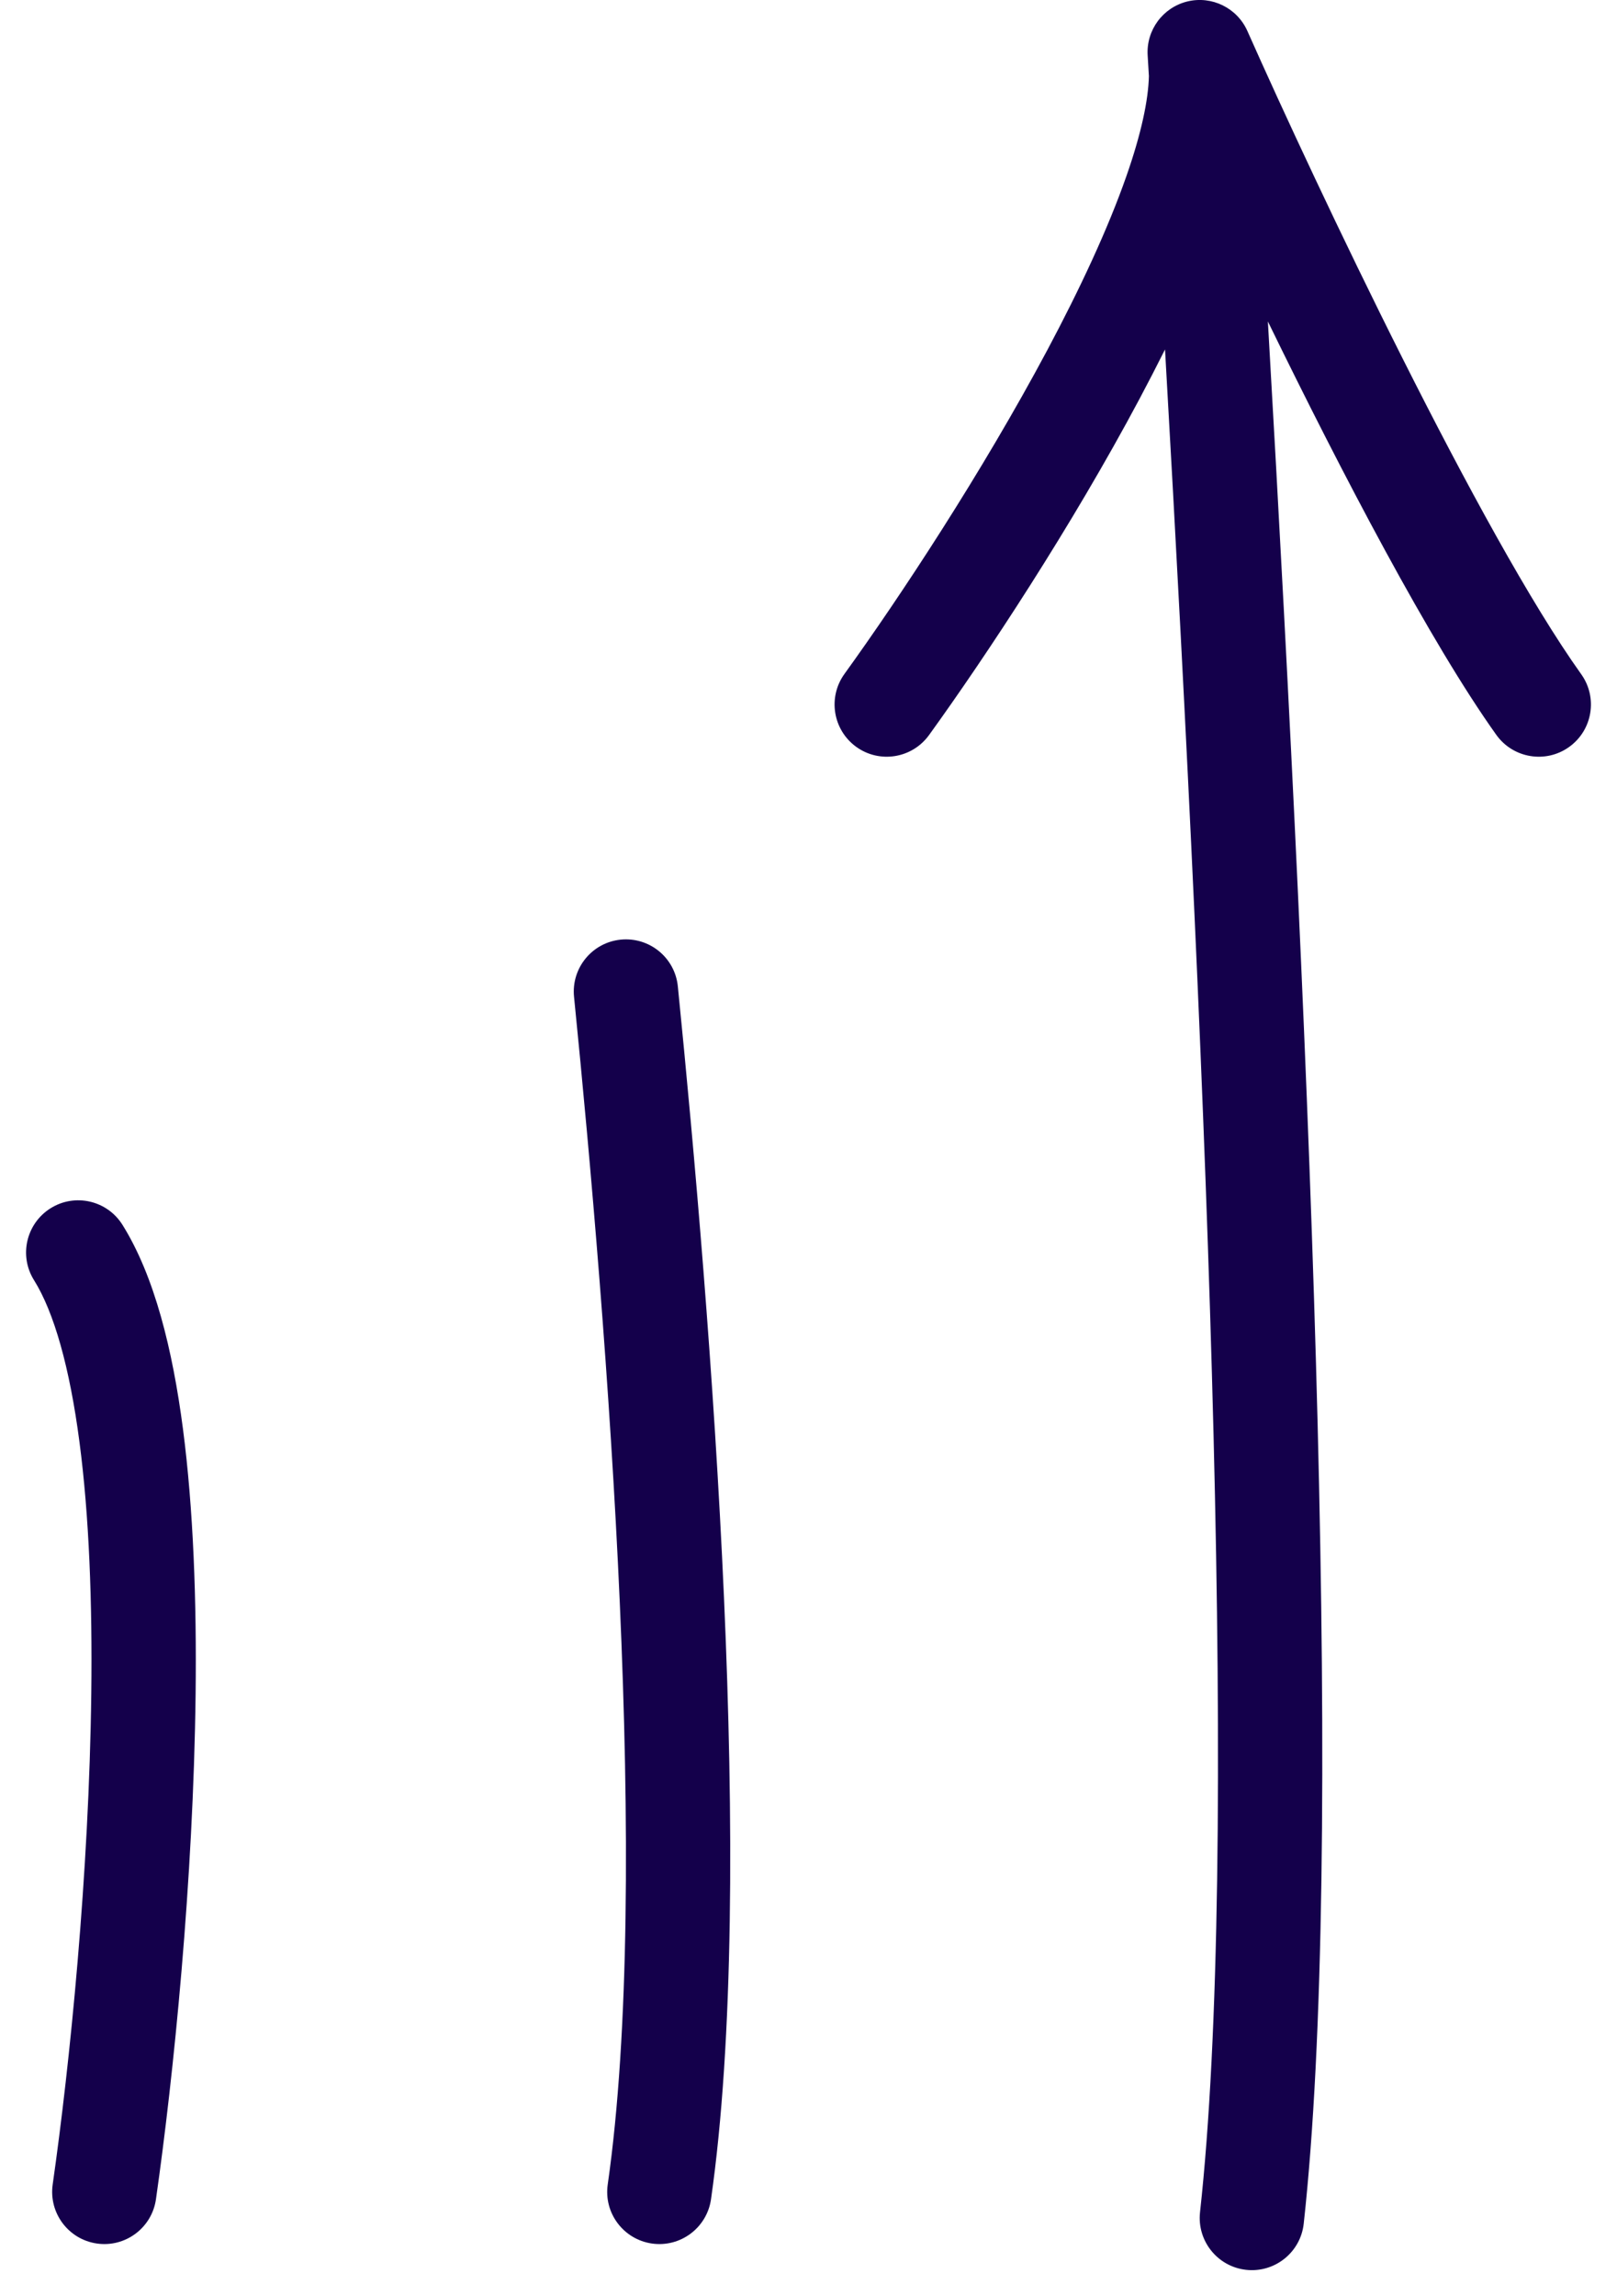 <svg width="31" height="44" viewBox="0 0 31 44" fill="none" xmlns="http://www.w3.org/2000/svg">
<path fill-rule="evenodd" clip-rule="evenodd" d="M0.97 23.152C1.438 22.859 2.055 23.002 2.348 23.47C2.966 24.459 3.31 25.87 3.507 27.376C3.708 28.914 3.771 30.677 3.75 32.462C3.708 36.032 3.328 39.776 2.99 42.141C2.912 42.688 2.405 43.068 1.859 42.99C1.312 42.912 0.932 42.405 1.01 41.858C1.339 39.557 1.709 35.901 1.75 32.438C1.771 30.706 1.709 29.044 1.524 27.636C1.336 26.197 1.034 25.141 0.652 24.53C0.359 24.062 0.502 23.445 0.97 23.152Z" fill="#14004B"/>
<path fill-rule="evenodd" clip-rule="evenodd" d="M11.9 18.005C12.45 17.95 12.94 18.351 12.995 18.9C13.633 25.258 14.505 36.035 13.631 42.142C13.552 42.688 13.046 43.068 12.499 42.99C11.952 42.911 11.572 42.405 11.651 41.858C12.484 36.039 11.649 25.519 11.005 19.1C10.95 18.55 11.351 18.06 11.9 18.005Z" fill="#14004B"/>
<path fill-rule="evenodd" clip-rule="evenodd" d="M22.763 0.028C23.233 -0.086 23.717 0.152 23.914 0.594C25.256 3.614 28.383 10.216 30.314 12.919C30.635 13.368 30.531 13.993 30.081 14.314C29.632 14.635 29.007 14.53 28.686 14.081C27.422 12.31 25.732 9.083 24.307 6.16C25.159 20.945 25.769 35.556 24.994 42.609C24.934 43.158 24.44 43.554 23.891 43.494C23.342 43.434 22.946 42.94 23.006 42.391C23.753 35.589 23.174 21.364 22.335 6.696C22.177 7.012 22.013 7.329 21.845 7.645C20.54 10.095 18.913 12.559 17.811 14.085C17.487 14.533 16.862 14.634 16.415 14.311C15.967 13.987 15.866 13.362 16.189 12.914C17.253 11.441 18.827 9.055 20.08 6.705C20.707 5.528 21.241 4.384 21.592 3.382C21.881 2.559 22.015 1.915 22.026 1.459C22.018 1.326 22.01 1.193 22.002 1.06C21.973 0.578 22.293 0.143 22.763 0.028Z" fill="#14004B"/>
</svg>
